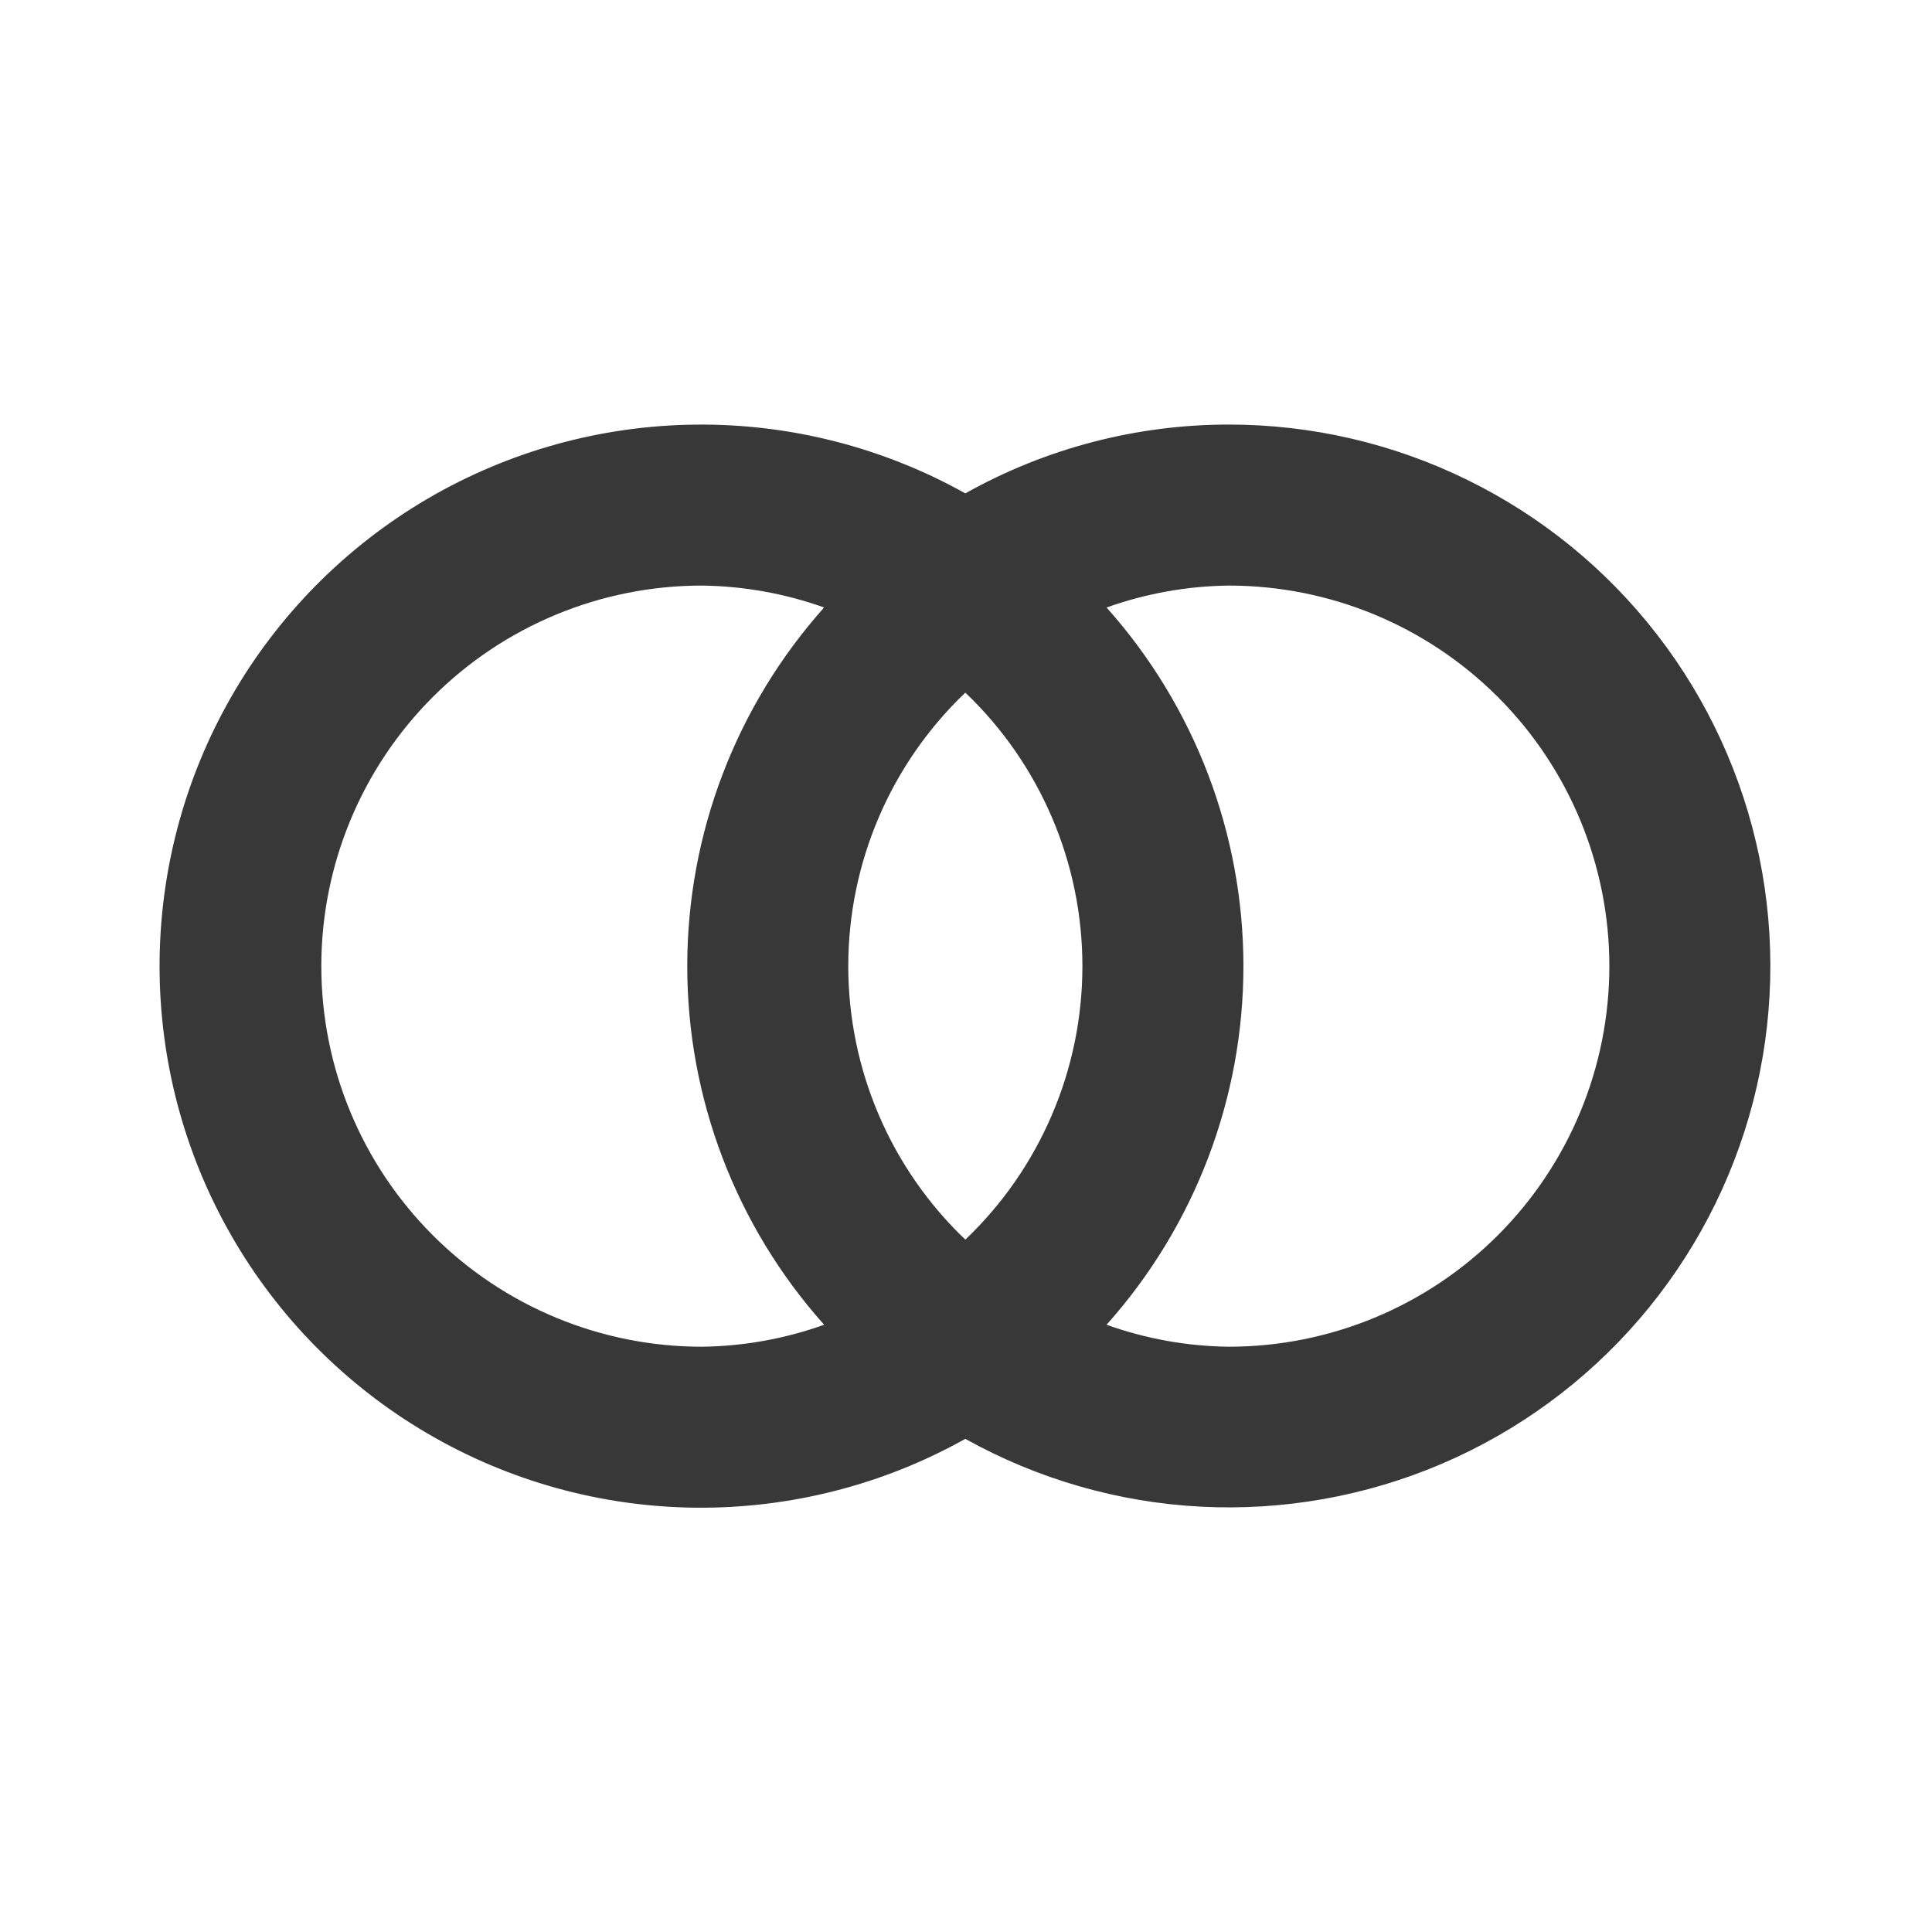 <svg width="32" height="32" viewBox="0 0 32 32" fill="none" xmlns="http://www.w3.org/2000/svg">
<path d="M20.353 7.032C18.825 7.032 17.322 7.424 15.989 8.172C14.624 7.409 13.083 7.016 11.519 7.033C9.955 7.049 8.423 7.474 7.074 8.265C5.725 9.057 4.606 10.187 3.829 11.544C3.051 12.902 2.643 14.438 2.643 16.002C2.643 17.566 3.051 19.103 3.829 20.46C4.606 21.817 5.725 22.948 7.074 23.739C8.423 24.531 9.955 24.956 11.519 24.972C13.083 24.988 14.624 24.595 15.989 23.832C17.186 24.499 18.519 24.883 19.887 24.955C21.255 25.026 22.621 24.783 23.881 24.245C25.14 23.706 26.26 22.886 27.153 21.848C28.047 20.809 28.69 19.58 29.035 18.254C29.379 16.928 29.415 15.541 29.14 14.199C28.865 12.857 28.286 11.596 27.448 10.513C26.61 9.429 25.534 8.552 24.304 7.949C23.075 7.345 21.723 7.032 20.353 7.032V7.032ZM13.65 21.942C13 22.175 12.315 22.298 11.625 22.306C9.953 22.306 8.35 21.642 7.168 20.459C5.986 19.277 5.322 17.674 5.322 16.002C5.322 14.331 5.986 12.727 7.168 11.545C8.35 10.363 9.953 9.699 11.625 9.699C12.315 9.707 13 9.83 13.65 10.062C12.19 11.697 11.383 13.811 11.383 16.002C11.383 18.194 12.19 20.308 13.65 21.942V21.942ZM15.989 20.532C15.376 19.948 14.888 19.245 14.555 18.466C14.222 17.688 14.05 16.849 14.05 16.002C14.05 15.155 14.222 14.317 14.555 13.538C14.888 12.76 15.376 12.057 15.989 11.472C16.602 12.057 17.09 12.76 17.423 13.538C17.757 14.317 17.928 15.155 17.928 16.002C17.928 16.849 17.757 17.688 17.423 18.466C17.09 19.245 16.602 19.948 15.989 20.532ZM20.353 22.306C19.663 22.298 18.979 22.175 18.328 21.942C19.788 20.308 20.595 18.194 20.595 16.002C20.595 13.811 19.788 11.697 18.328 10.062C18.979 9.83 19.663 9.707 20.353 9.699C22.025 9.699 23.628 10.363 24.81 11.545C25.992 12.727 26.656 14.331 26.656 16.002C26.656 17.674 25.992 19.277 24.81 20.459C23.628 21.642 22.025 22.306 20.353 22.306V22.306Z" fill="#383838"/>
</svg>
